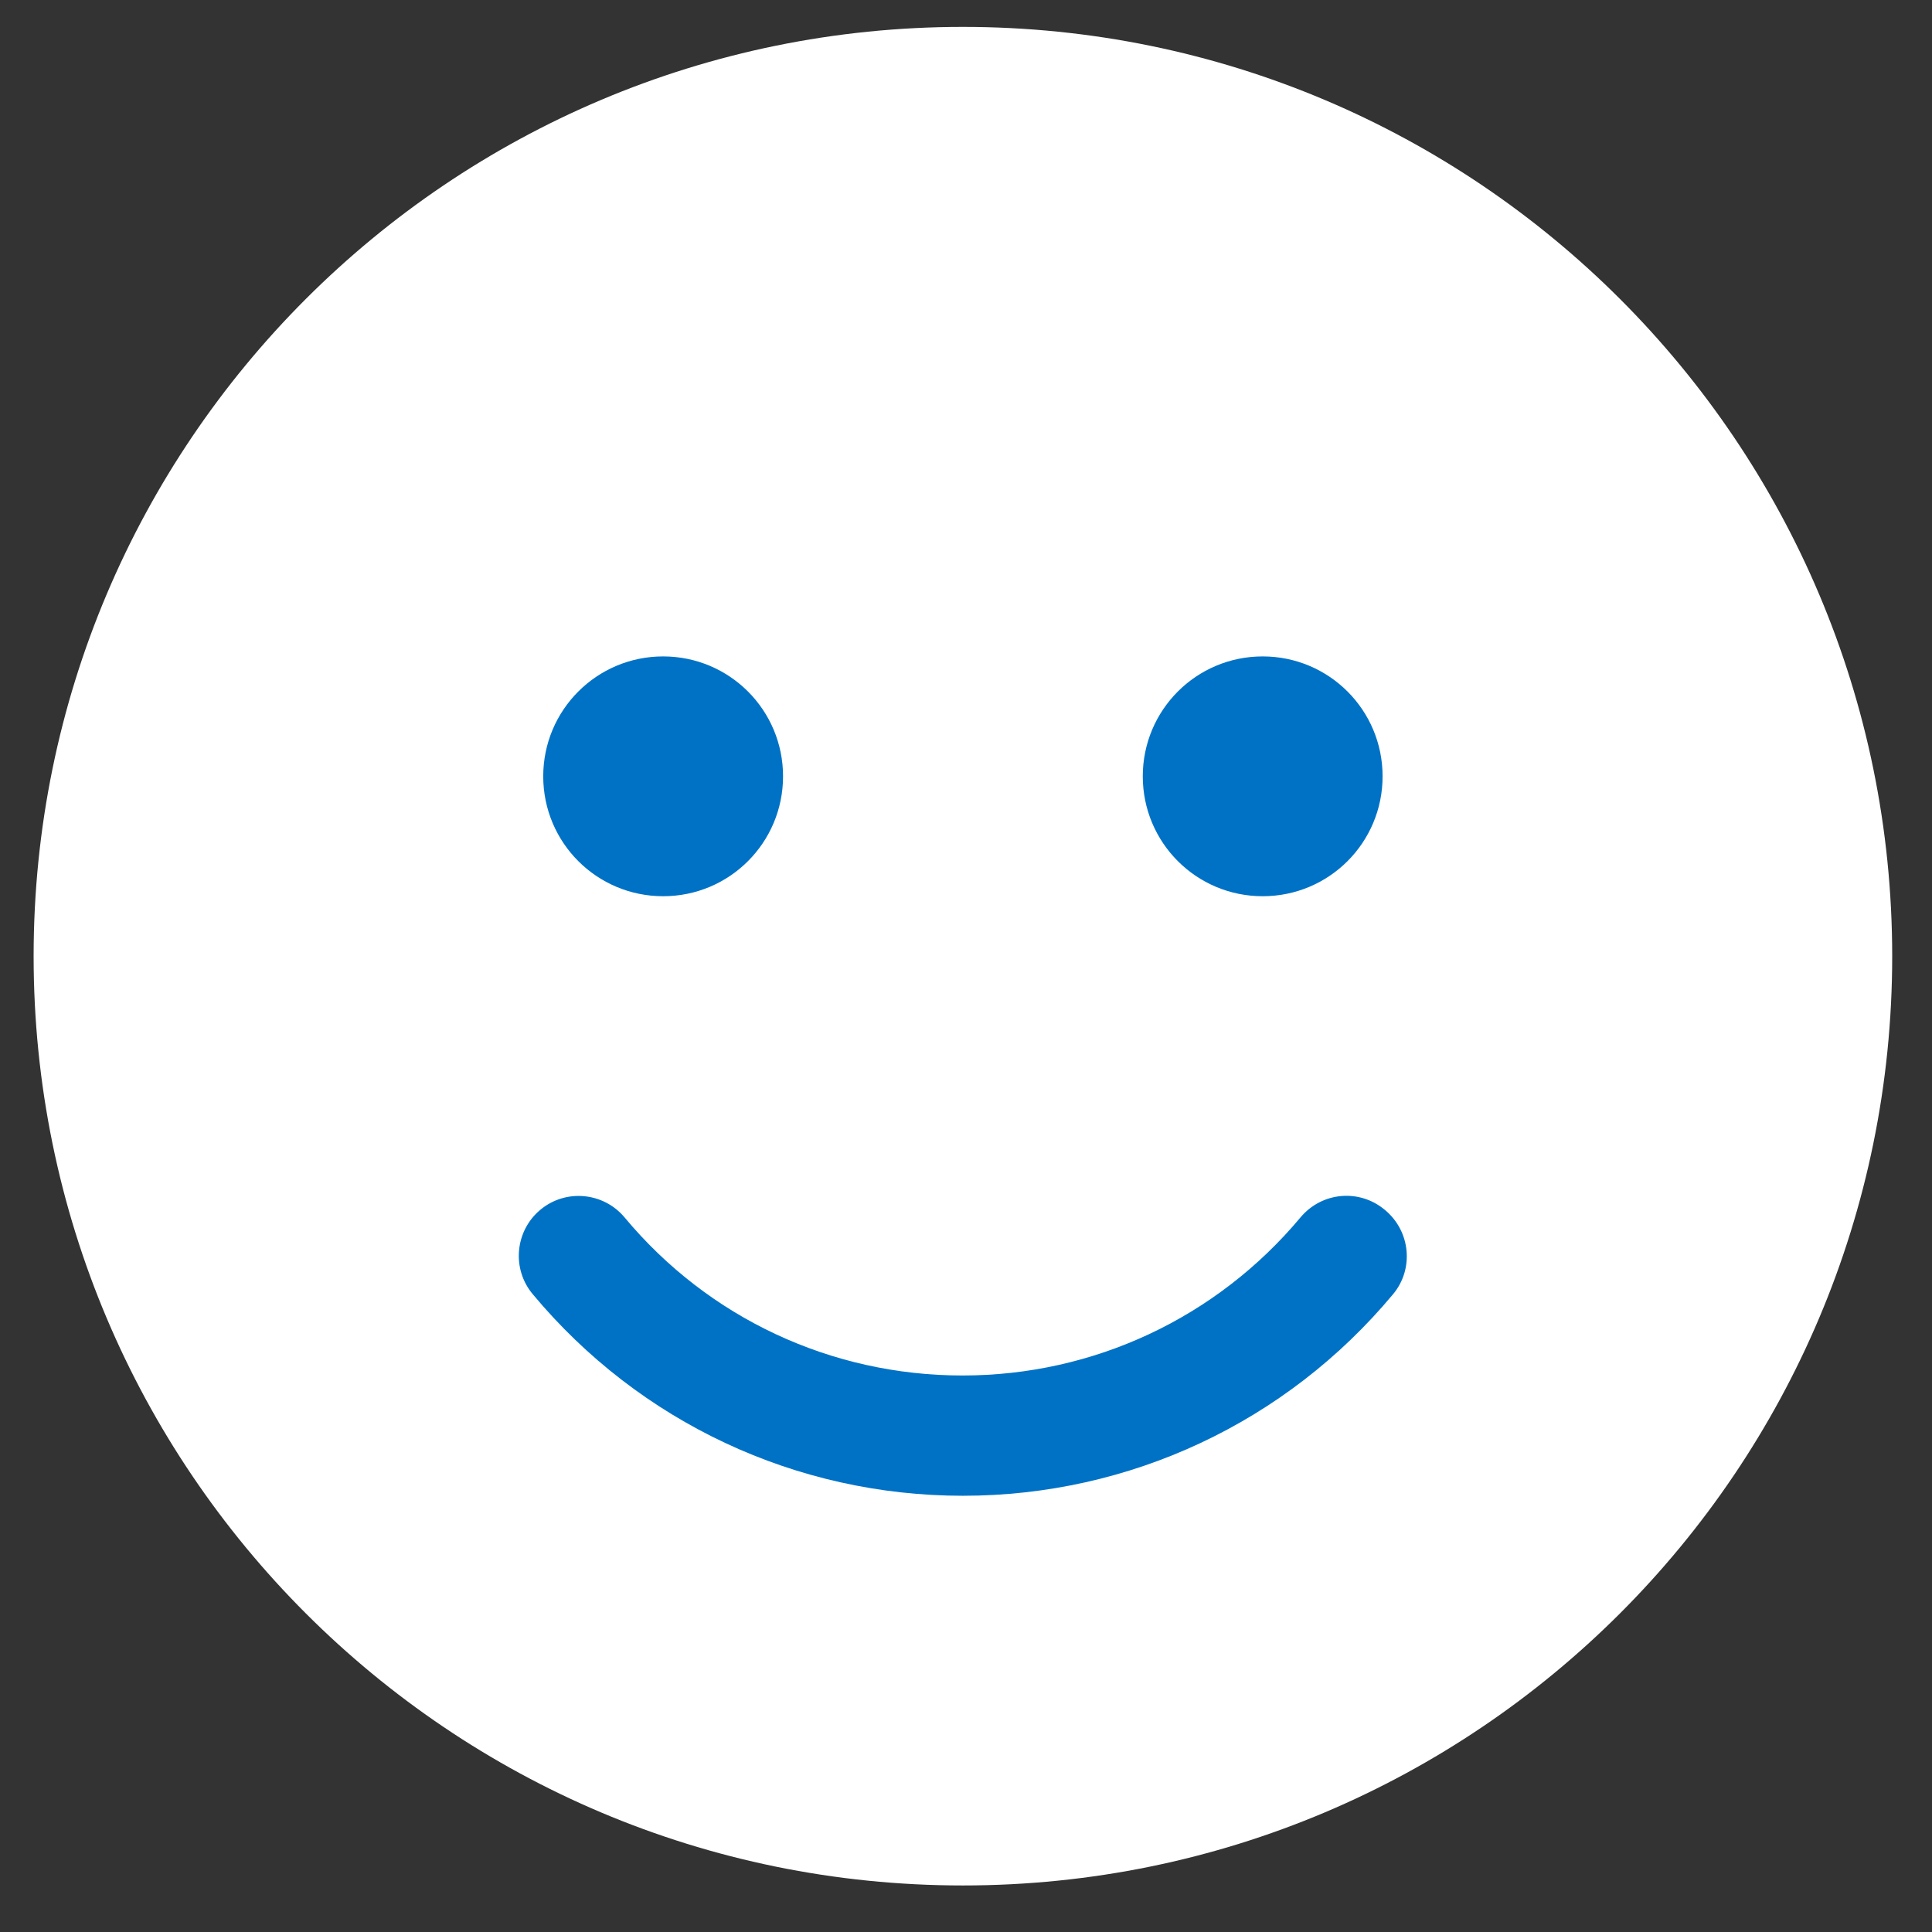 <?xml version="1.0" encoding="utf-8"?>
<!-- Generator: Adobe Illustrator 16.0.4, SVG Export Plug-In . SVG Version: 6.00 Build 0)  -->
<!DOCTYPE svg PUBLIC "-//W3C//DTD SVG 1.1//EN" "http://www.w3.org/Graphics/SVG/1.1/DTD/svg11.dtd">
<svg version="1.1" id="Layer_1" xmlns="http://www.w3.org/2000/svg" xmlns:xlink="http://www.w3.org/1999/xlink" x="0px" y="0px"
	 width="287.334px" height="287.334px" viewBox="0 0 287.334 287.334" enable-background="new 0 0 287.334 287.334"
	 xml:space="preserve">
<rect x="0" y="0" width="287.334" height="287.334" fill="#333333" stroke="none"/>
<path fill="#FFFFFF" d="M143.207,4C66.859,4,5,65.859,5,142.207c0,76.35,61.859,138.206,138.207,138.206
	c76.349,0,138.208-61.856,138.208-138.206C281.415,65.859,219.556,4,143.207,4z"/>
<path fill="#0072C6" d="M187.791,97.624c9.863,0,17.833,7.97,17.833,17.833c0,9.865-7.97,17.833-17.833,17.833
	c-9.865,0-17.833-7.968-17.833-17.833C169.958,105.594,177.926,97.624,187.791,97.624z"/>
<path fill="#0072C6" d="M98.625,97.624c9.863,0,17.833,7.97,17.833,17.833c0,9.865-7.97,17.833-17.833,17.833
	c-9.864,0-17.834-7.968-17.834-17.833C80.791,105.594,88.761,97.624,98.625,97.624z"/>
<path fill="#0072C6" d="M207.185,192.475c-15.883,19.059-39.178,29.981-63.978,29.981c-24.799,0-48.094-10.923-63.976-29.981
	c-3.176-3.79-2.62-9.42,1.115-12.54c3.789-3.176,9.418-2.618,12.538,1.116c12.484,14.99,30.763,23.517,50.268,23.517
	c19.504,0,37.785-8.583,50.266-23.517c3.178-3.79,8.75-4.292,12.54-1.116C209.804,183.112,210.306,188.741,207.185,192.475z"/>
</svg>
